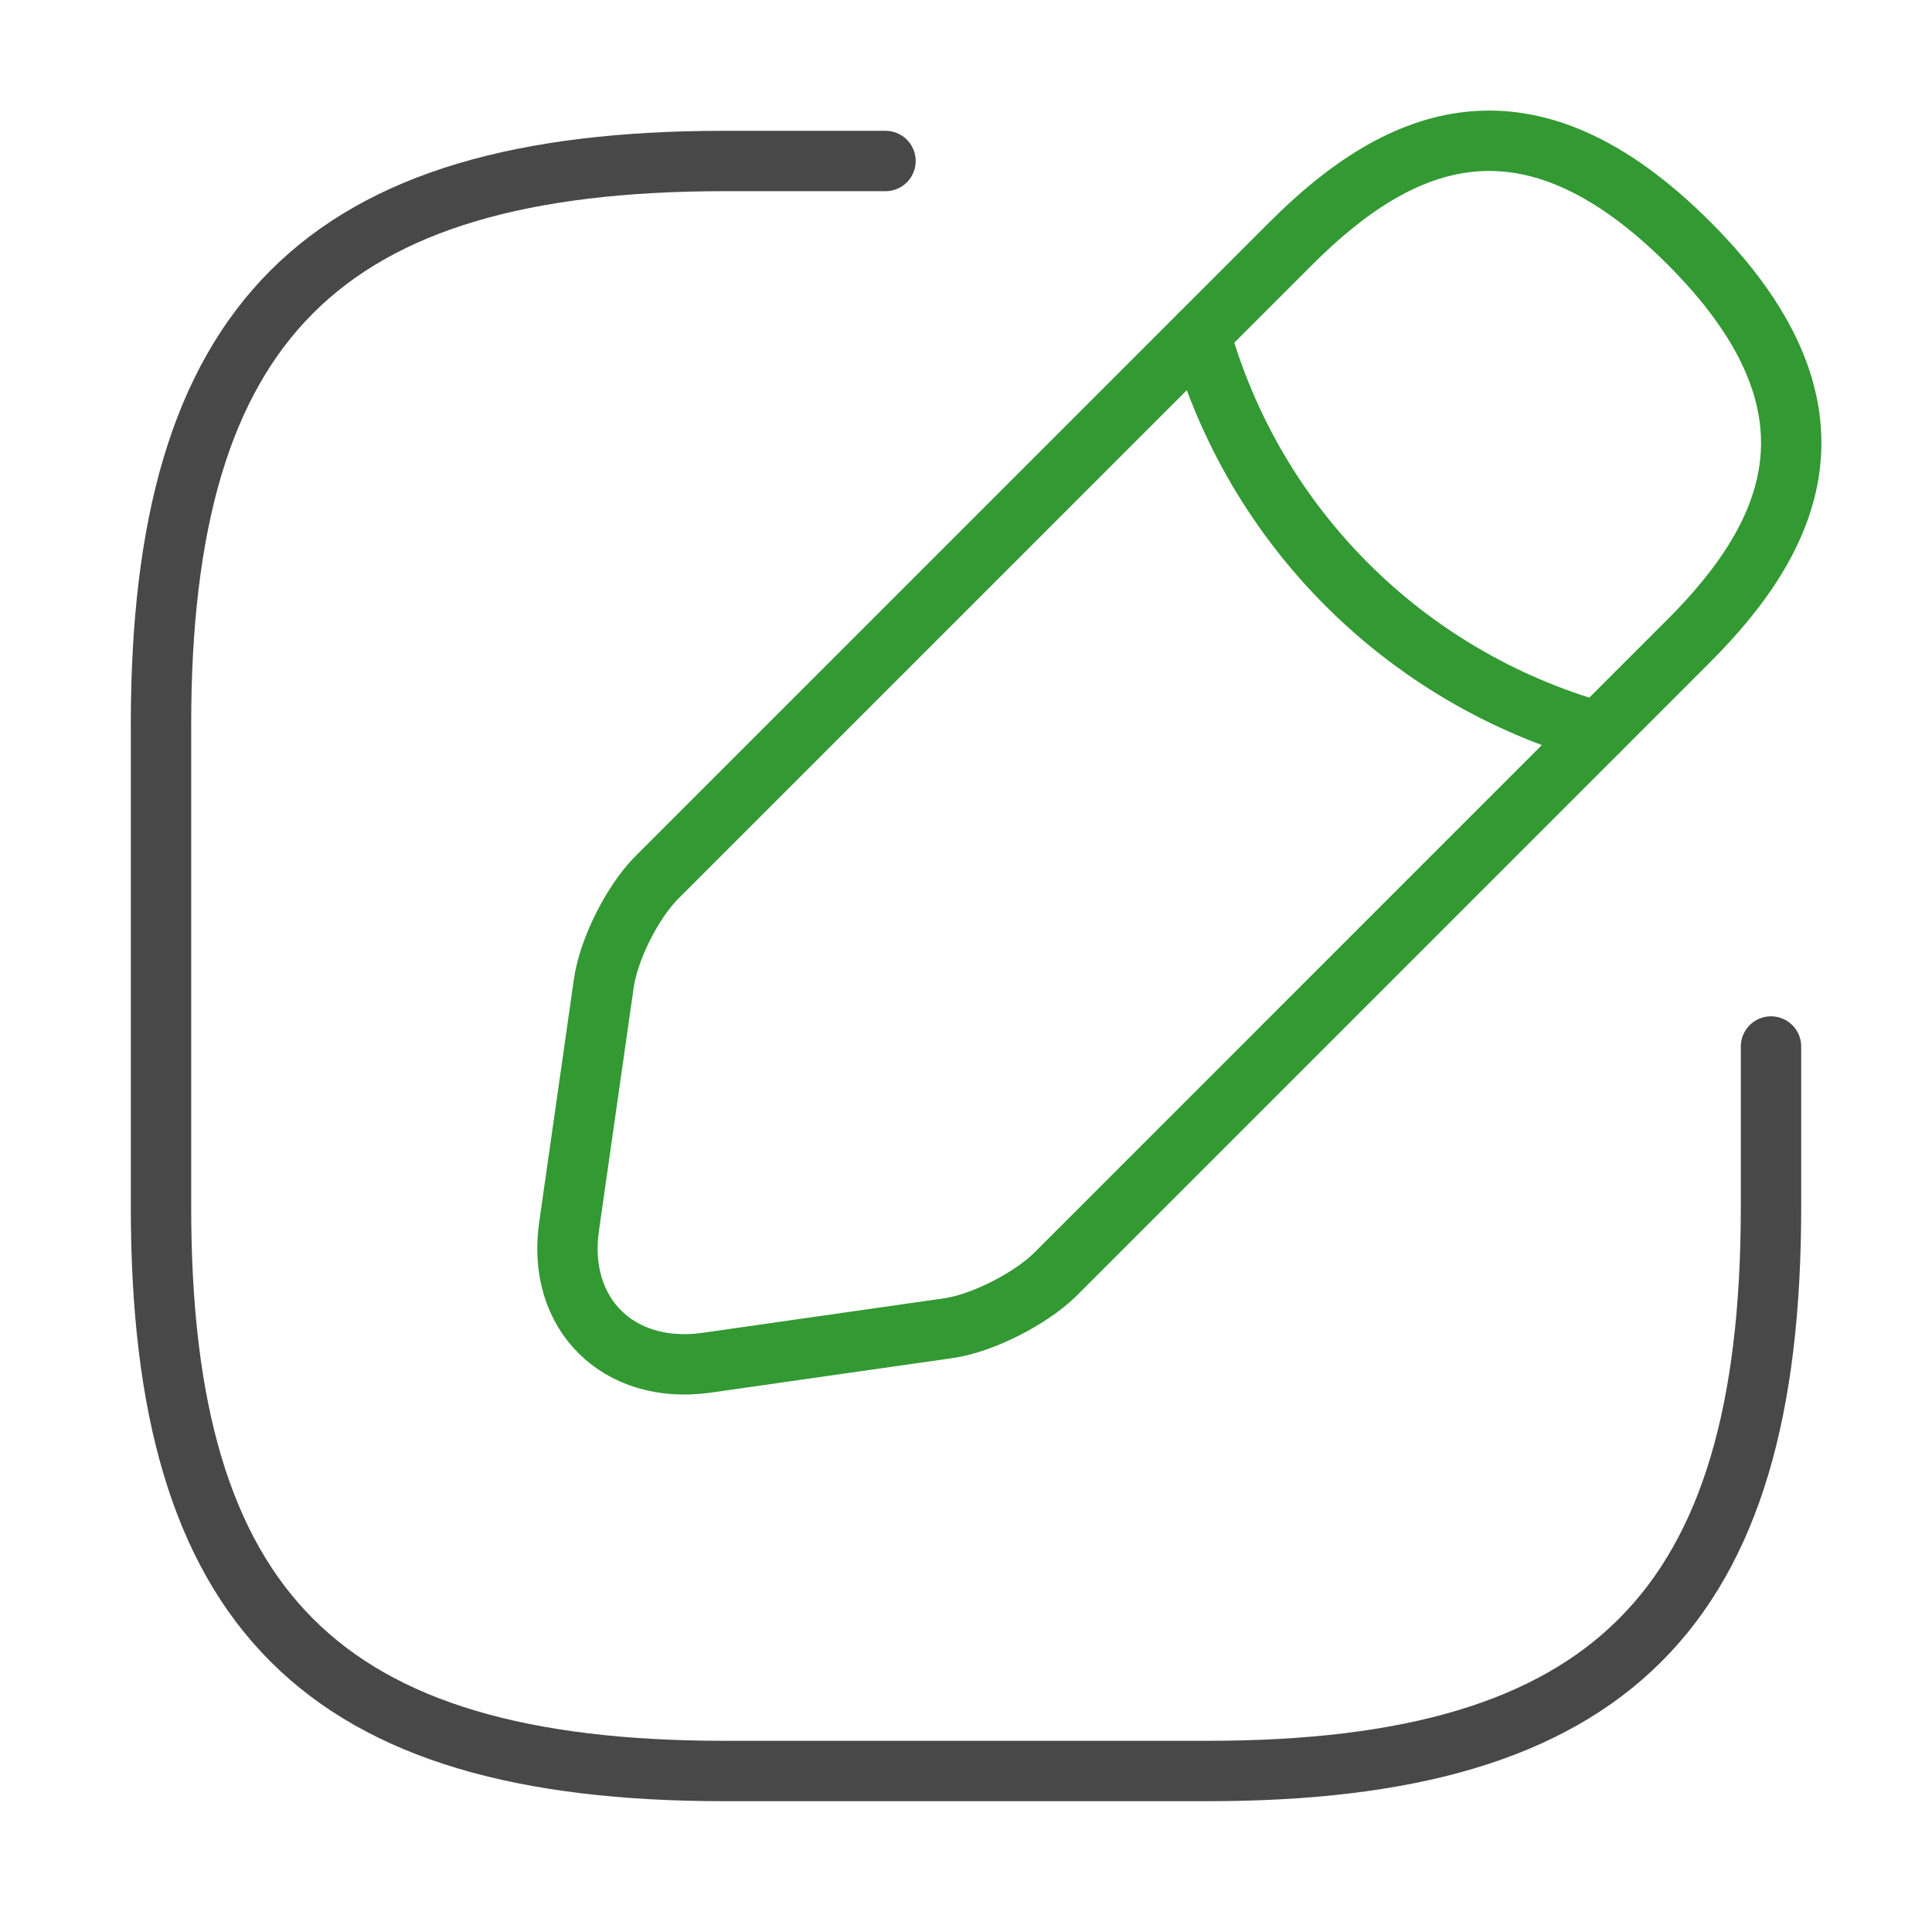 <svg xmlns="http://www.w3.org/2000/svg" width="48" height="48" viewBox="0 0 48 48" fill="none">
  <path d="M22 4H18C8 4 4 8 4 18V30C4 40 8 44 18 44H30C40 44 44 40 44 30V26" stroke="#484848" stroke-width="1.5" stroke-linecap="round" stroke-linejoin="round"/>
  <path d="M32.08 6.04L16.32 21.799C15.72 22.399 15.12 23.579 15 24.439L14.14 30.459C13.82 32.639 15.36 34.16 17.54 33.859L23.56 32.999C24.4 32.88 25.58 32.279 26.2 31.68L41.96 15.919C44.68 13.2 45.96 10.04 41.96 6.04C37.96 2.04 34.8 3.32 32.08 6.04Z" stroke="#339933" stroke-width="1.5" stroke-miterlimit="10" stroke-linecap="round" stroke-linejoin="round"/>
  <path d="M29.82 8.3C31.16 13.08 34.9 16.82 39.7 18.18" stroke="#339933" stroke-width="1.5" stroke-miterlimit="10" stroke-linecap="round" stroke-linejoin="round"/>
</svg>